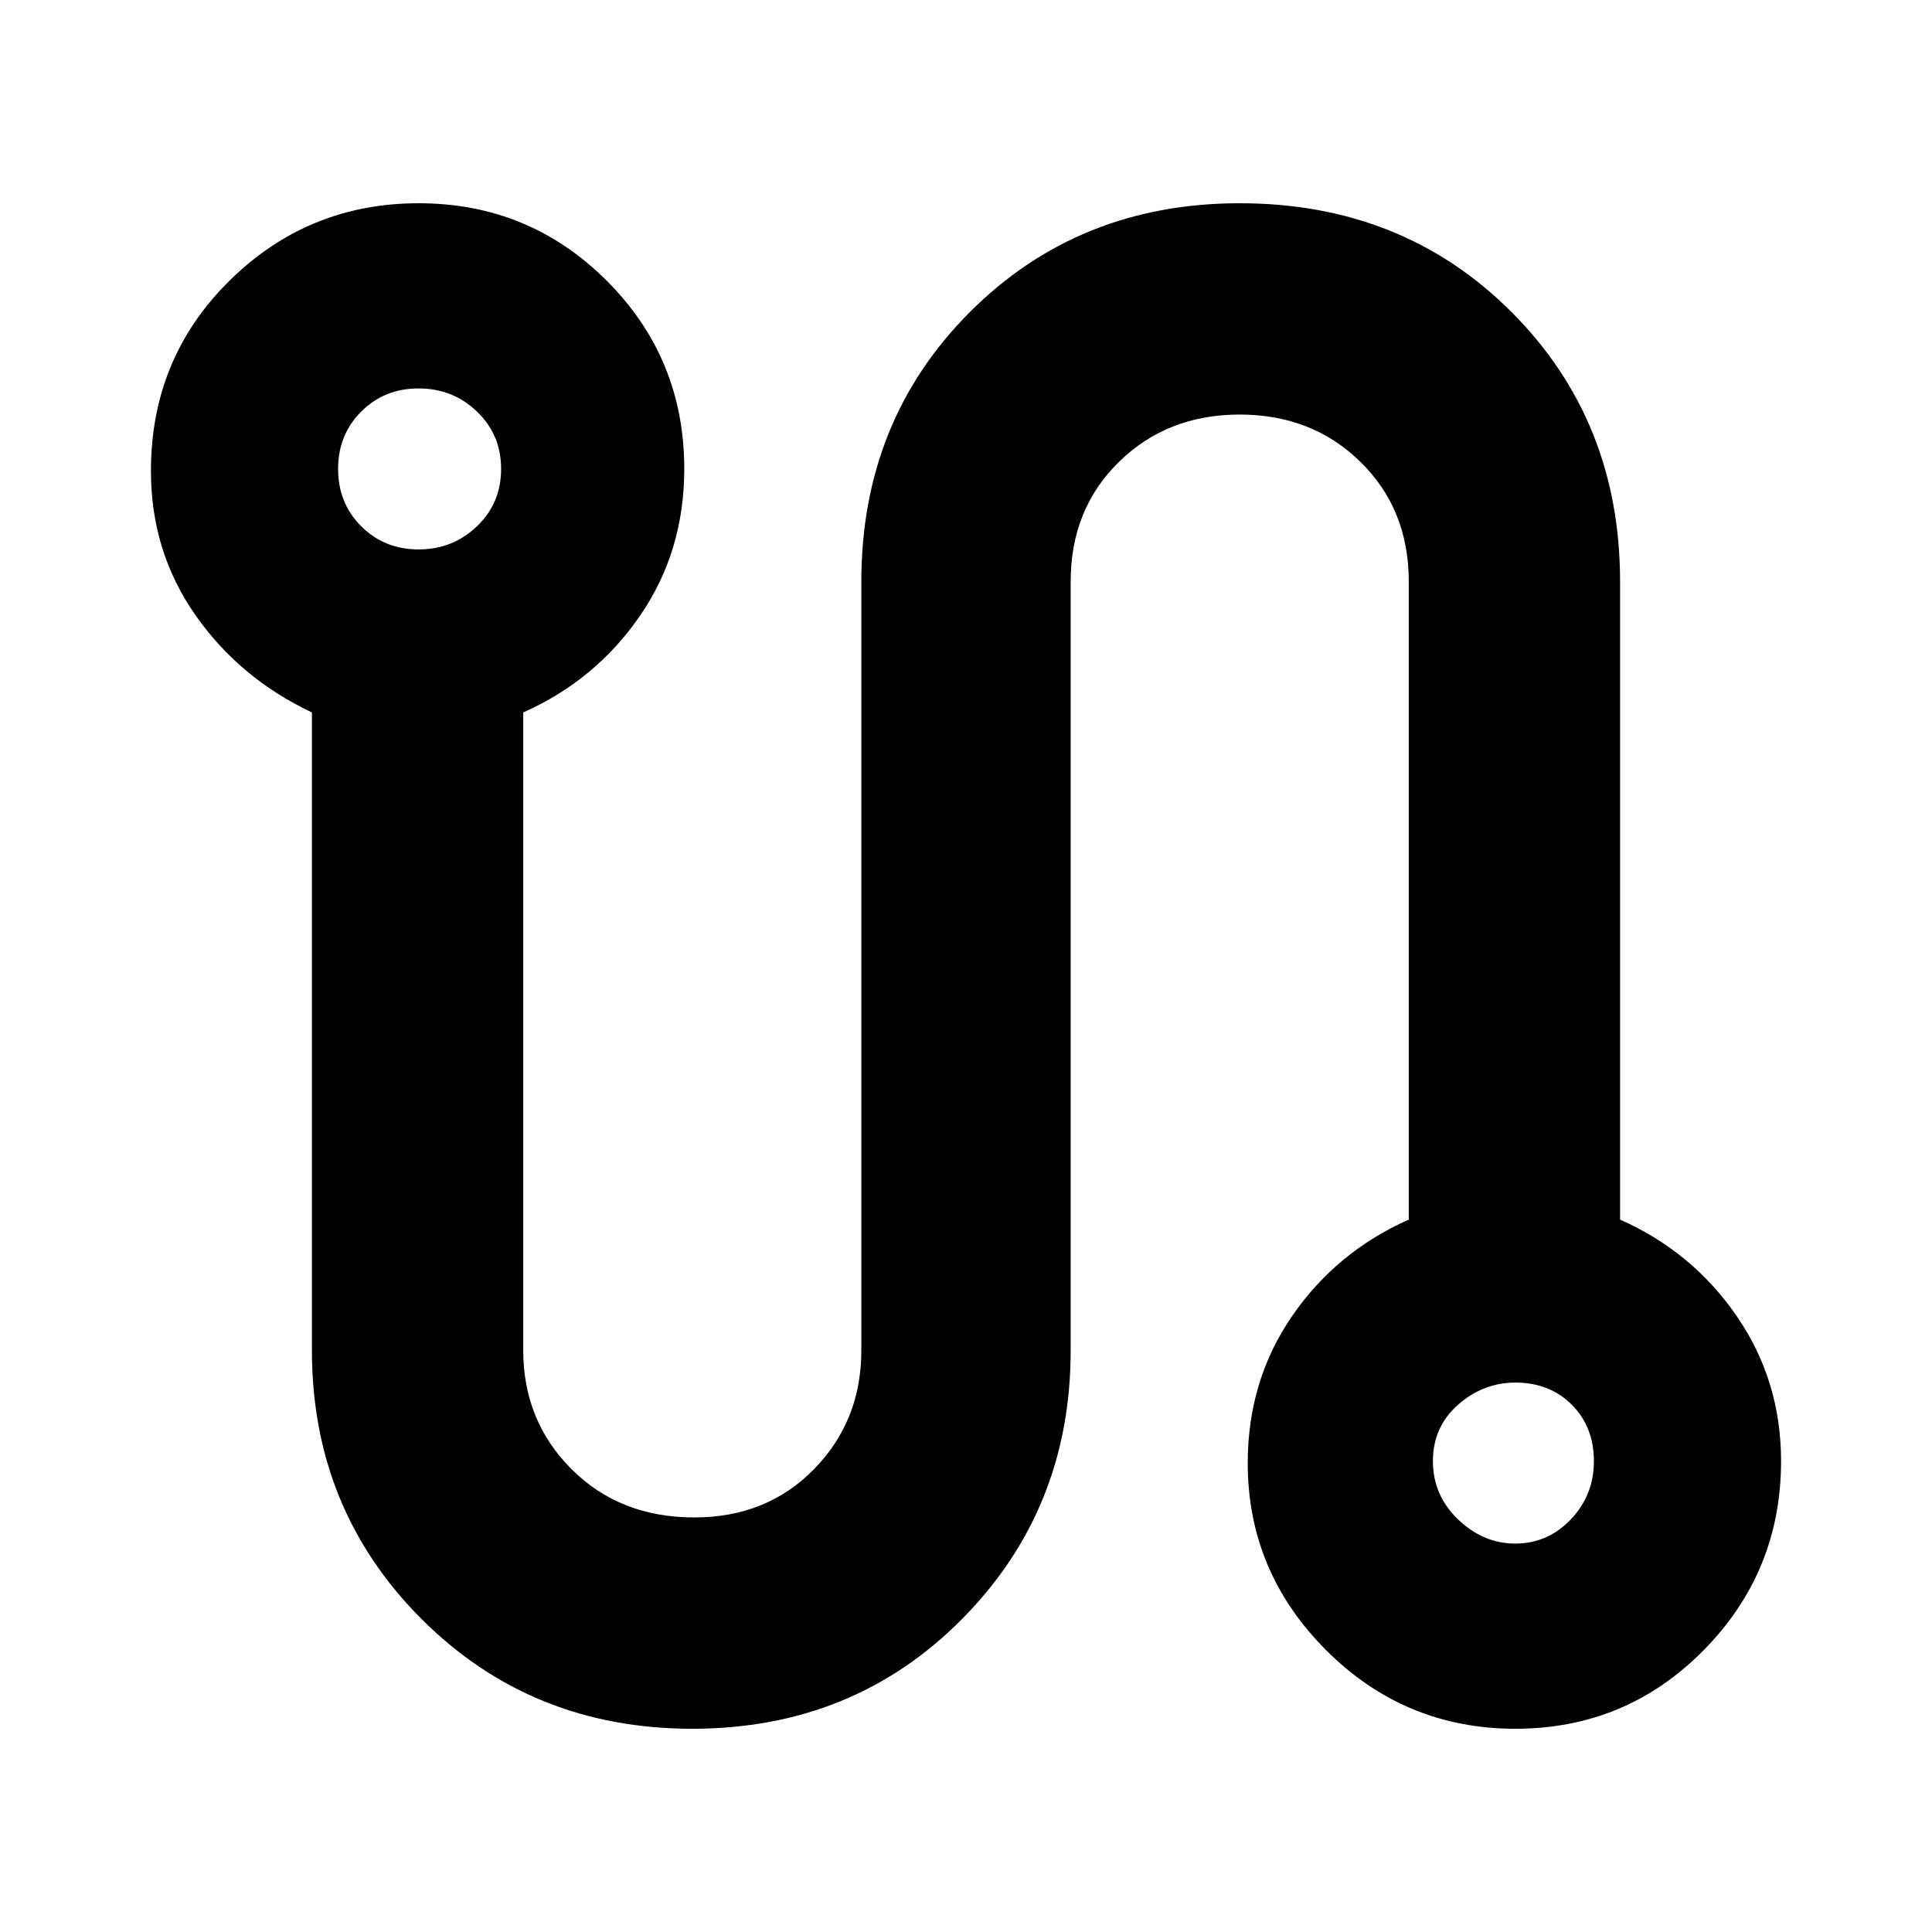 <svg xmlns="http://www.w3.org/2000/svg" height="40" width="40"><path d="M14.333 35.792q-3.333 0-5.604-2.271t-2.271-5.563V14.75q-1.5-.708-2.416-2.021-.917-1.312-.917-2.979 0-2.333 1.625-3.937 1.625-1.605 3.917-1.605 2.291 0 3.895 1.605 1.605 1.604 1.605 3.895 0 1.709-.917 3.042-.917 1.333-2.417 2v13.208q0 1.459 1 2.459t2.542 1q1.5 0 2.479-1 .979-1 .979-2.459V12.042q0-3.334 2.25-5.584 2.25-2.25 5.584-2.25 3.375 0 5.625 2.25t2.25 5.584V25.25q1.5.667 2.416 2 .917 1.333.917 3 0 2.292-1.604 3.917t-3.896 1.625q-2.292 0-3.917-1.625t-1.625-3.875q0-1.709.917-3.042.917-1.333 2.417-2V12.042q0-1.5-1-2.479-1-.98-2.5-.98t-2.5.98q-1 .979-1 2.479v15.916q0 3.292-2.25 5.563t-5.584 2.271ZM8.667 11.375q.708 0 1.208-.479t.5-1.188q0-.708-.5-1.187-.5-.479-1.208-.479-.709 0-1.188.479T7 9.708q0 .709.479 1.188t1.188.479Zm22.708 20.583q.667 0 1.146-.5.479-.5.479-1.208t-.458-1.167q-.459-.458-1.167-.458-.667 0-1.187.458-.521.459-.521 1.167t.521 1.208q.52.5 1.187.5ZM8.667 9.708Zm22.666 20.584Z"/></svg>